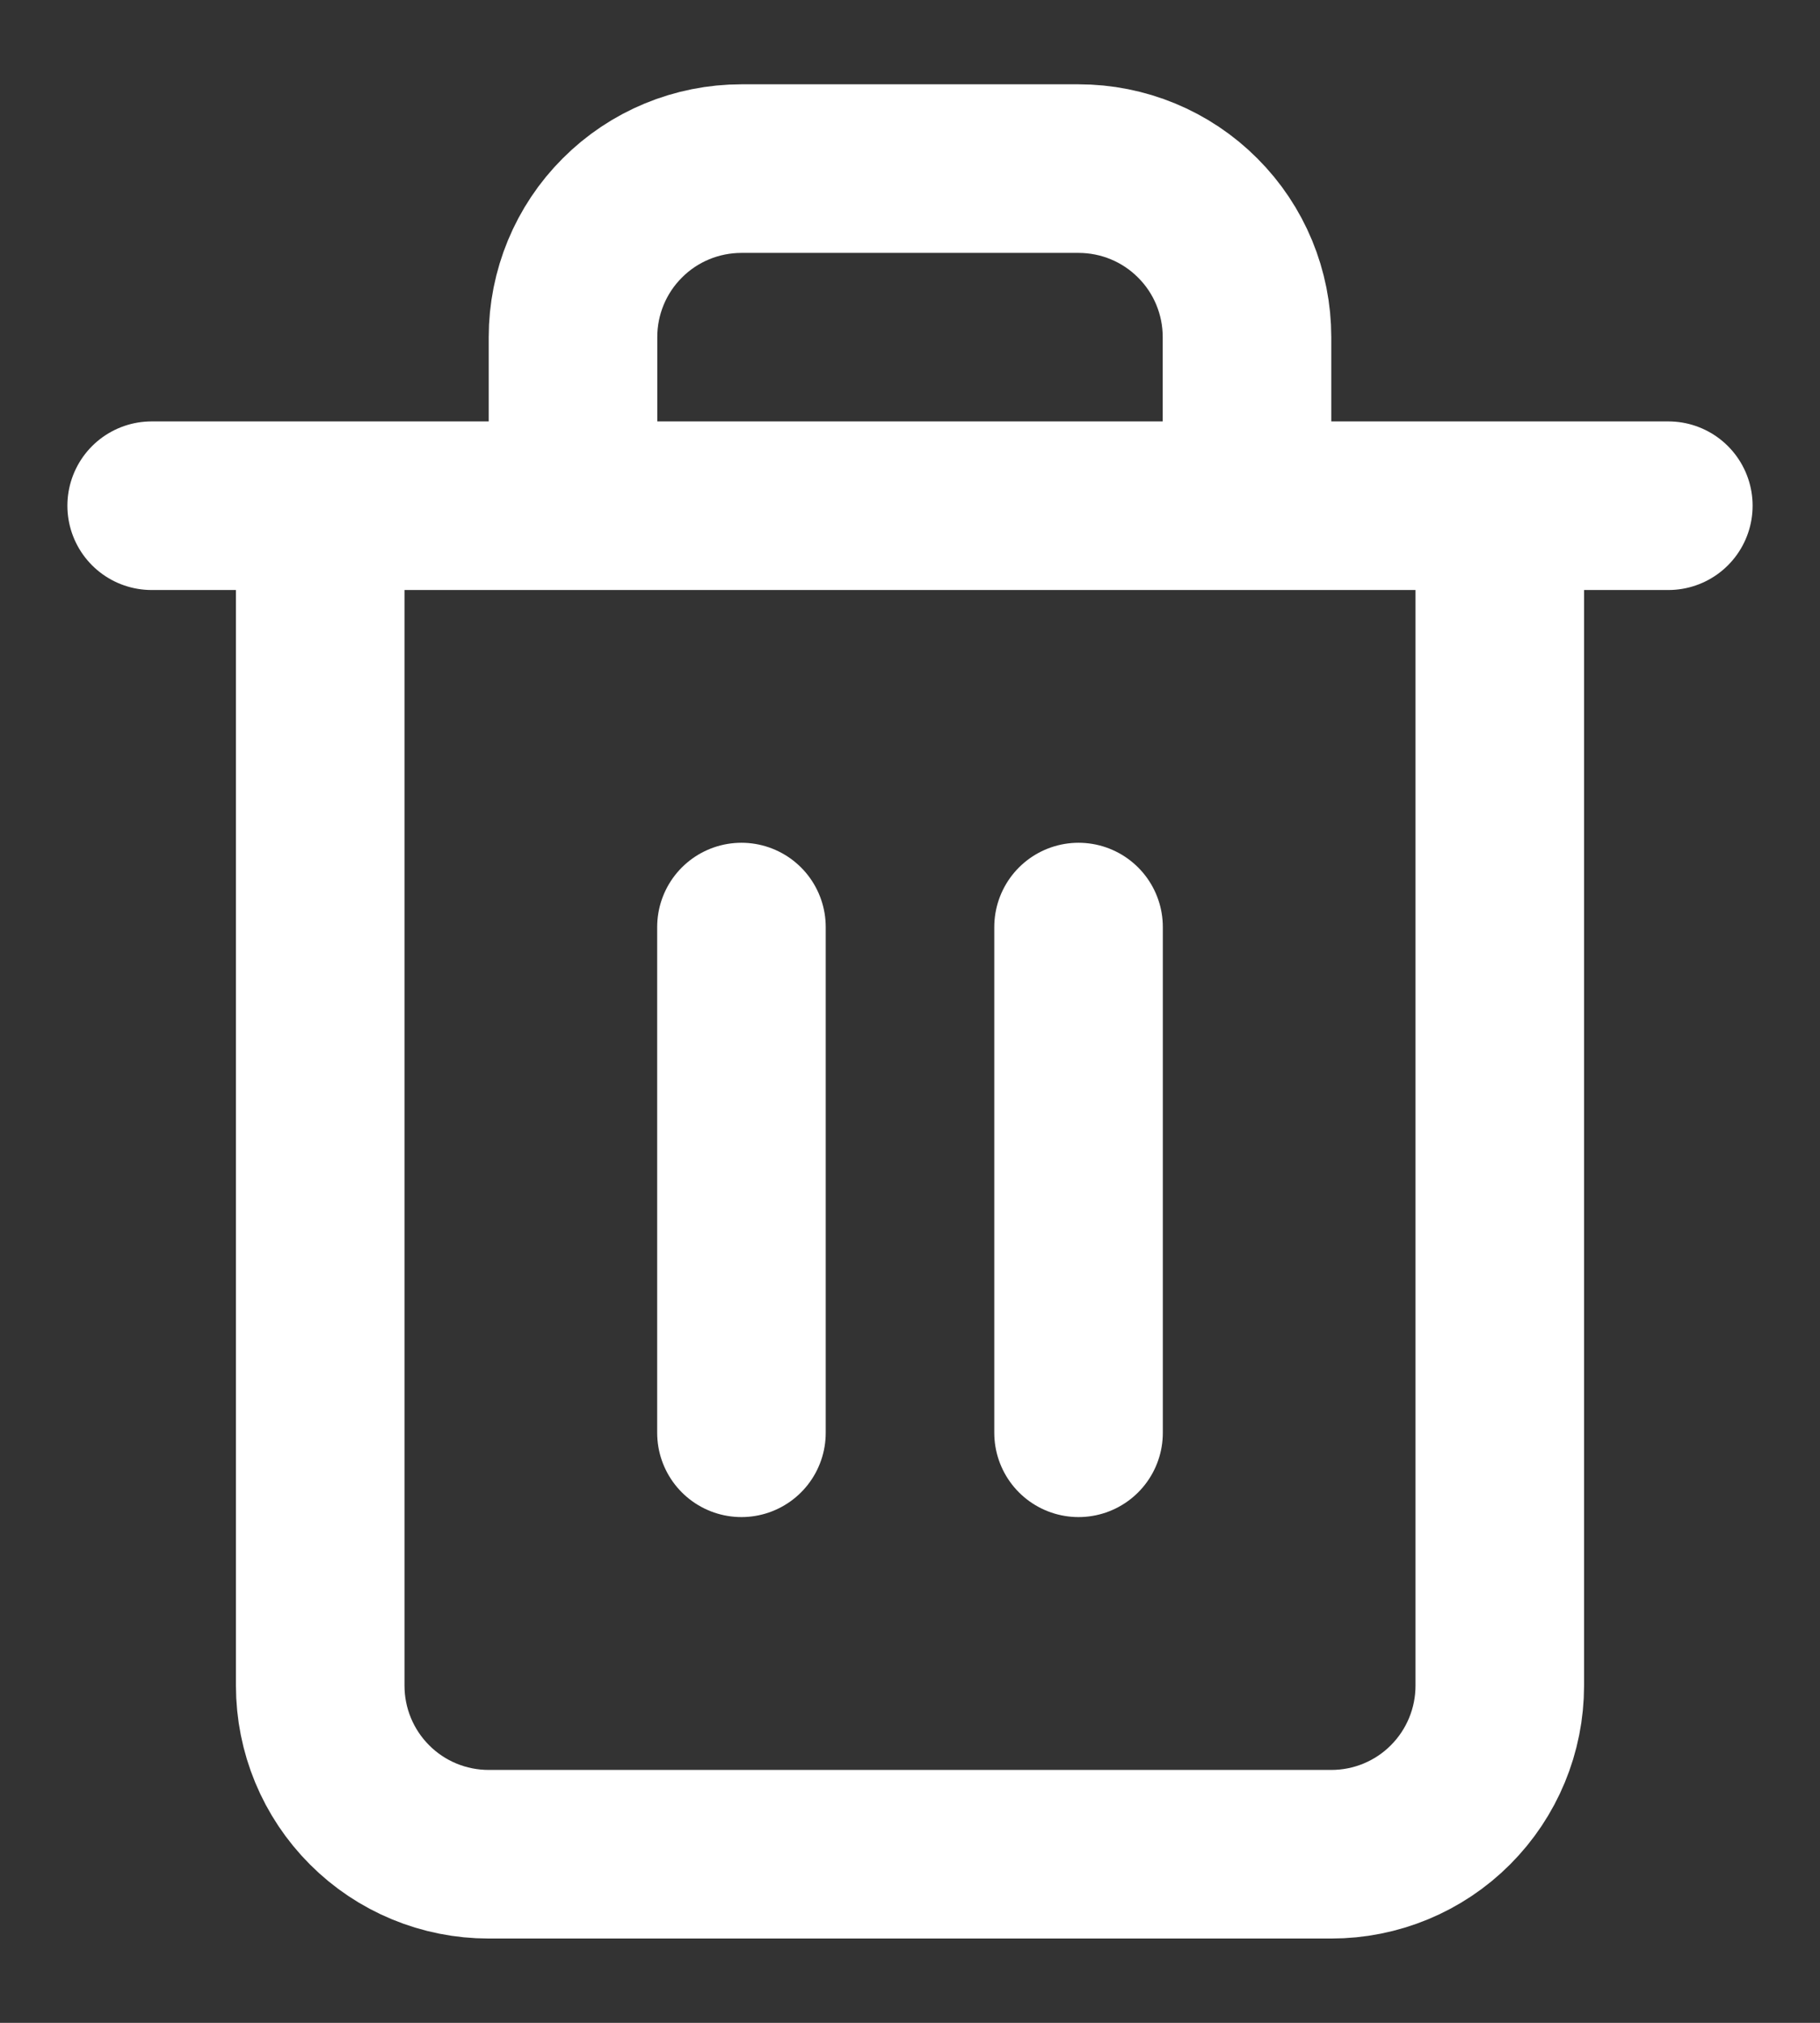 <svg width="18" height="20" viewBox="0 0 18 20" fill="none" xmlns="http://www.w3.org/2000/svg">
<rect x="0" y="0" width="18" height="20" fill="#333333" stroke="none"/>
<path d="M1.5 5H3.167M3.167 5H16.5M3.167 5V16.666C3.167 17.108 3.342 17.532 3.655 17.845C3.967 18.158 4.391 18.333 4.833 18.333H13.167C13.609 18.333 14.033 18.158 14.345 17.845C14.658 17.532 14.833 17.108 14.833 16.666V5H3.167ZM5.667 5V3.333C5.667 2.891 5.842 2.467 6.155 2.155C6.467 1.842 6.891 1.667 7.333 1.667H10.667C11.109 1.667 11.533 1.842 11.845 2.155C12.158 2.467 12.333 2.891 12.333 3.333V5M7.333 9.166V14.166M10.667 9.166V14.166" stroke="white" stroke-width="1.667" stroke-linecap="round" stroke-linejoin="round"/>
</svg>
